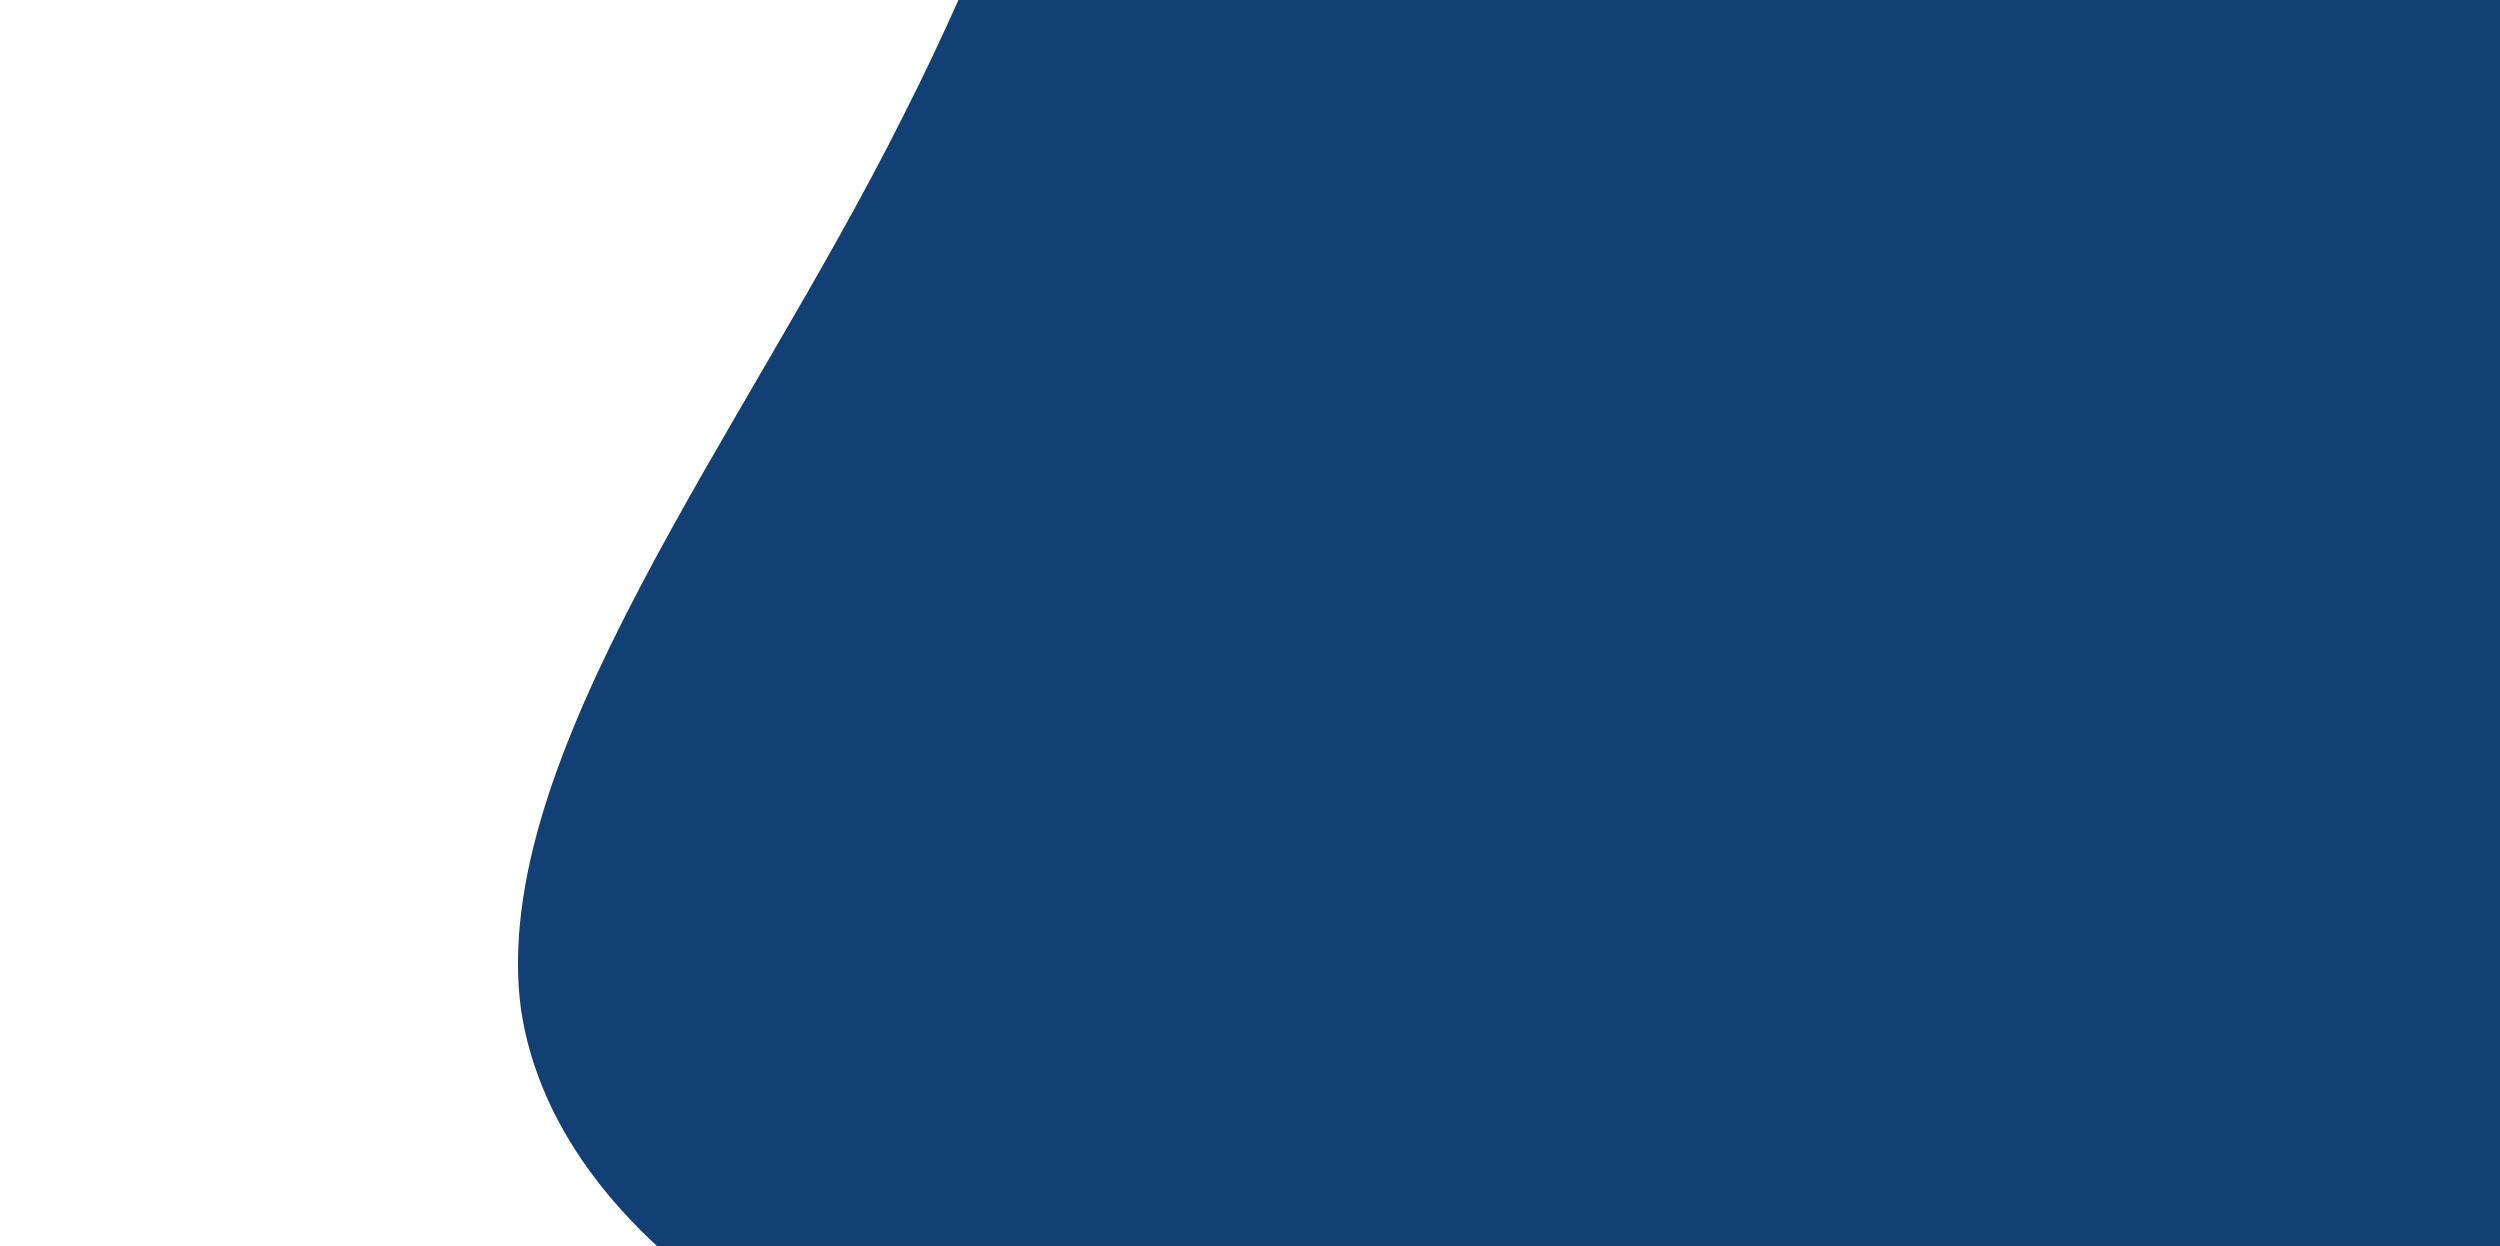 <svg width="323" height="161" viewBox="0 0 323 161" fill="none" xmlns="http://www.w3.org/2000/svg">
<path d="M116.621 15.133C137.519 -25.872 145.136 -65.529 170.075 -81.275C195.193 -96.608 237.325 -87.405 278.762 -83.795C319.713 -79.973 360.327 -80.917 394.787 -65.434C428.941 -49.328 458.094 -16.804 464.961 22.945C471.523 63.319 456.772 110.495 422.987 136.47C389.203 162.444 336.206 166.803 288.944 175.055C241.197 183.518 198.699 196.087 156.545 190.823C113.904 185.771 72.092 162.676 67.303 130.374C63.001 97.86 96.208 55.928 116.621 15.133Z" fill="#134074"/>
</svg>
